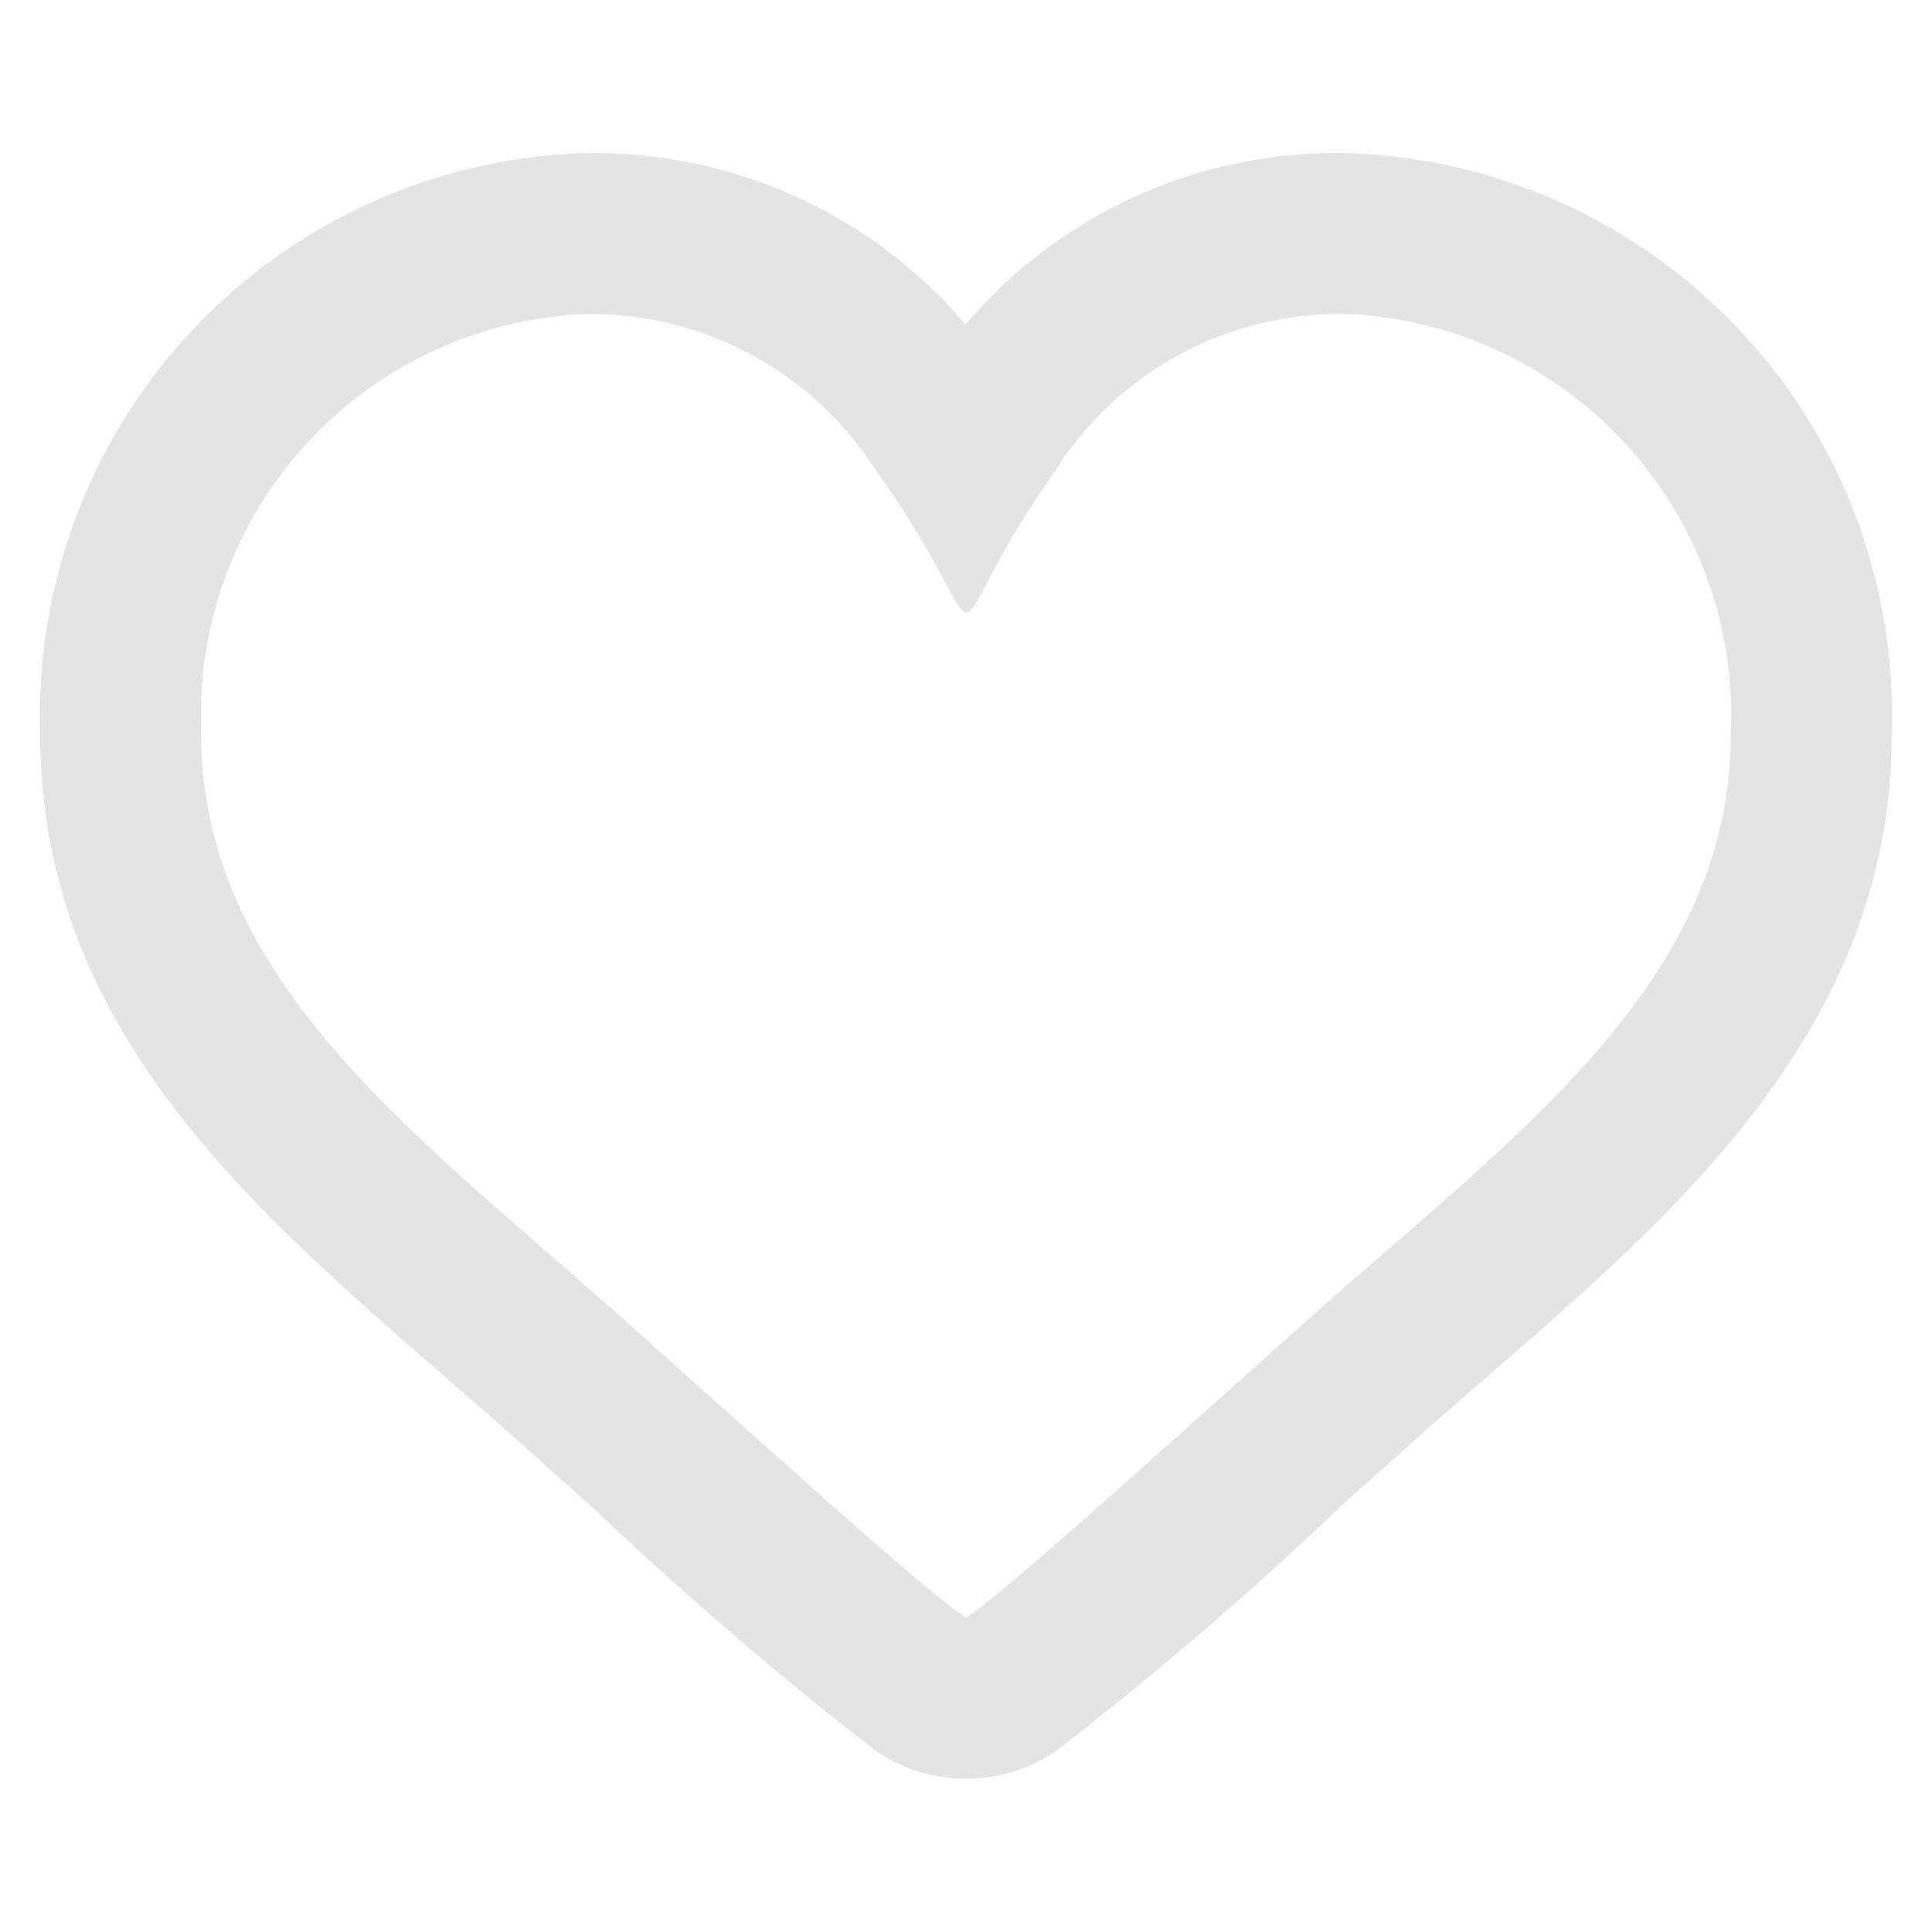 <?xml version='1.0' encoding='utf-8'?>
<svg xmlns="http://www.w3.org/2000/svg" width="91.44mm" height="91.44mm" version="1.1" style="shape-rendering:geometricPrecision; text-rendering:geometricPrecision; image-rendering:optimizeQuality; fill-rule:evenodd; clip-rule:evenodd" viewBox="0 0 24 24"> <defs> <style type="text/css">  .fil0 {fill:#FFFFFF} .fil1 {fill:#011627;fill-rule:nonzero}  </style> </defs> <g id="Camada_x0020_1">  <polygon class="fil0 post-icon" points="177.1,0 -0,0 -0,177.1 177.1,177.1 "/> <path class="post-icon" fill="#E4E4E4" d="M 16.792 3.904 A 4.989 4.989 0 0 1 21.5 9.122 c 0 3.072 -2.652 4.959 -5.197 7.222 c -2.512 2.243 -3.865 3.469 -4.303 3.752 c -0.477 -0.309 -2.143 -1.823 -4.303 -3.752 C 5.141 14.072 2.5 12.167 2.5 9.122 a 4.989 4.989 0 0 1 4.708 -5.218 a 4.21 4.21 0 0 1 3.675 1.941 c 0.84 1.175 0.98 1.763 1.12 1.763 s 0.278 -0.588 1.11 -1.766 a 4.17 4.17 0 0 1 3.679 -1.938 m 0 -2 a 6.04 6.04 0 0 0 -4.797 2.127 a 6.052 6.052 0 0 0 -4.787 -2.127 A 6.985 6.985 0 0 0 0.5 9.122 c 0 3.61 2.55 5.827 5.015 7.97 c 0.283 0.246 0.569 0.494 0.853 0.747 l 1.027 0.918 a 44.998 44.998 0 0 0 3.518 3.018 a 2 2 0 0 0 2.174 0 a 45.263 45.263 0 0 0 3.626 -3.115 l 0.922 -0.824 c 0.293 -0.26 0.59 -0.519 0.885 -0.774 c 2.334 -2.025 4.98 -4.32 4.98 -7.94 a 6.985 6.985 0 0 0 -6.708 -7.218 Z"/> </g> </svg>
